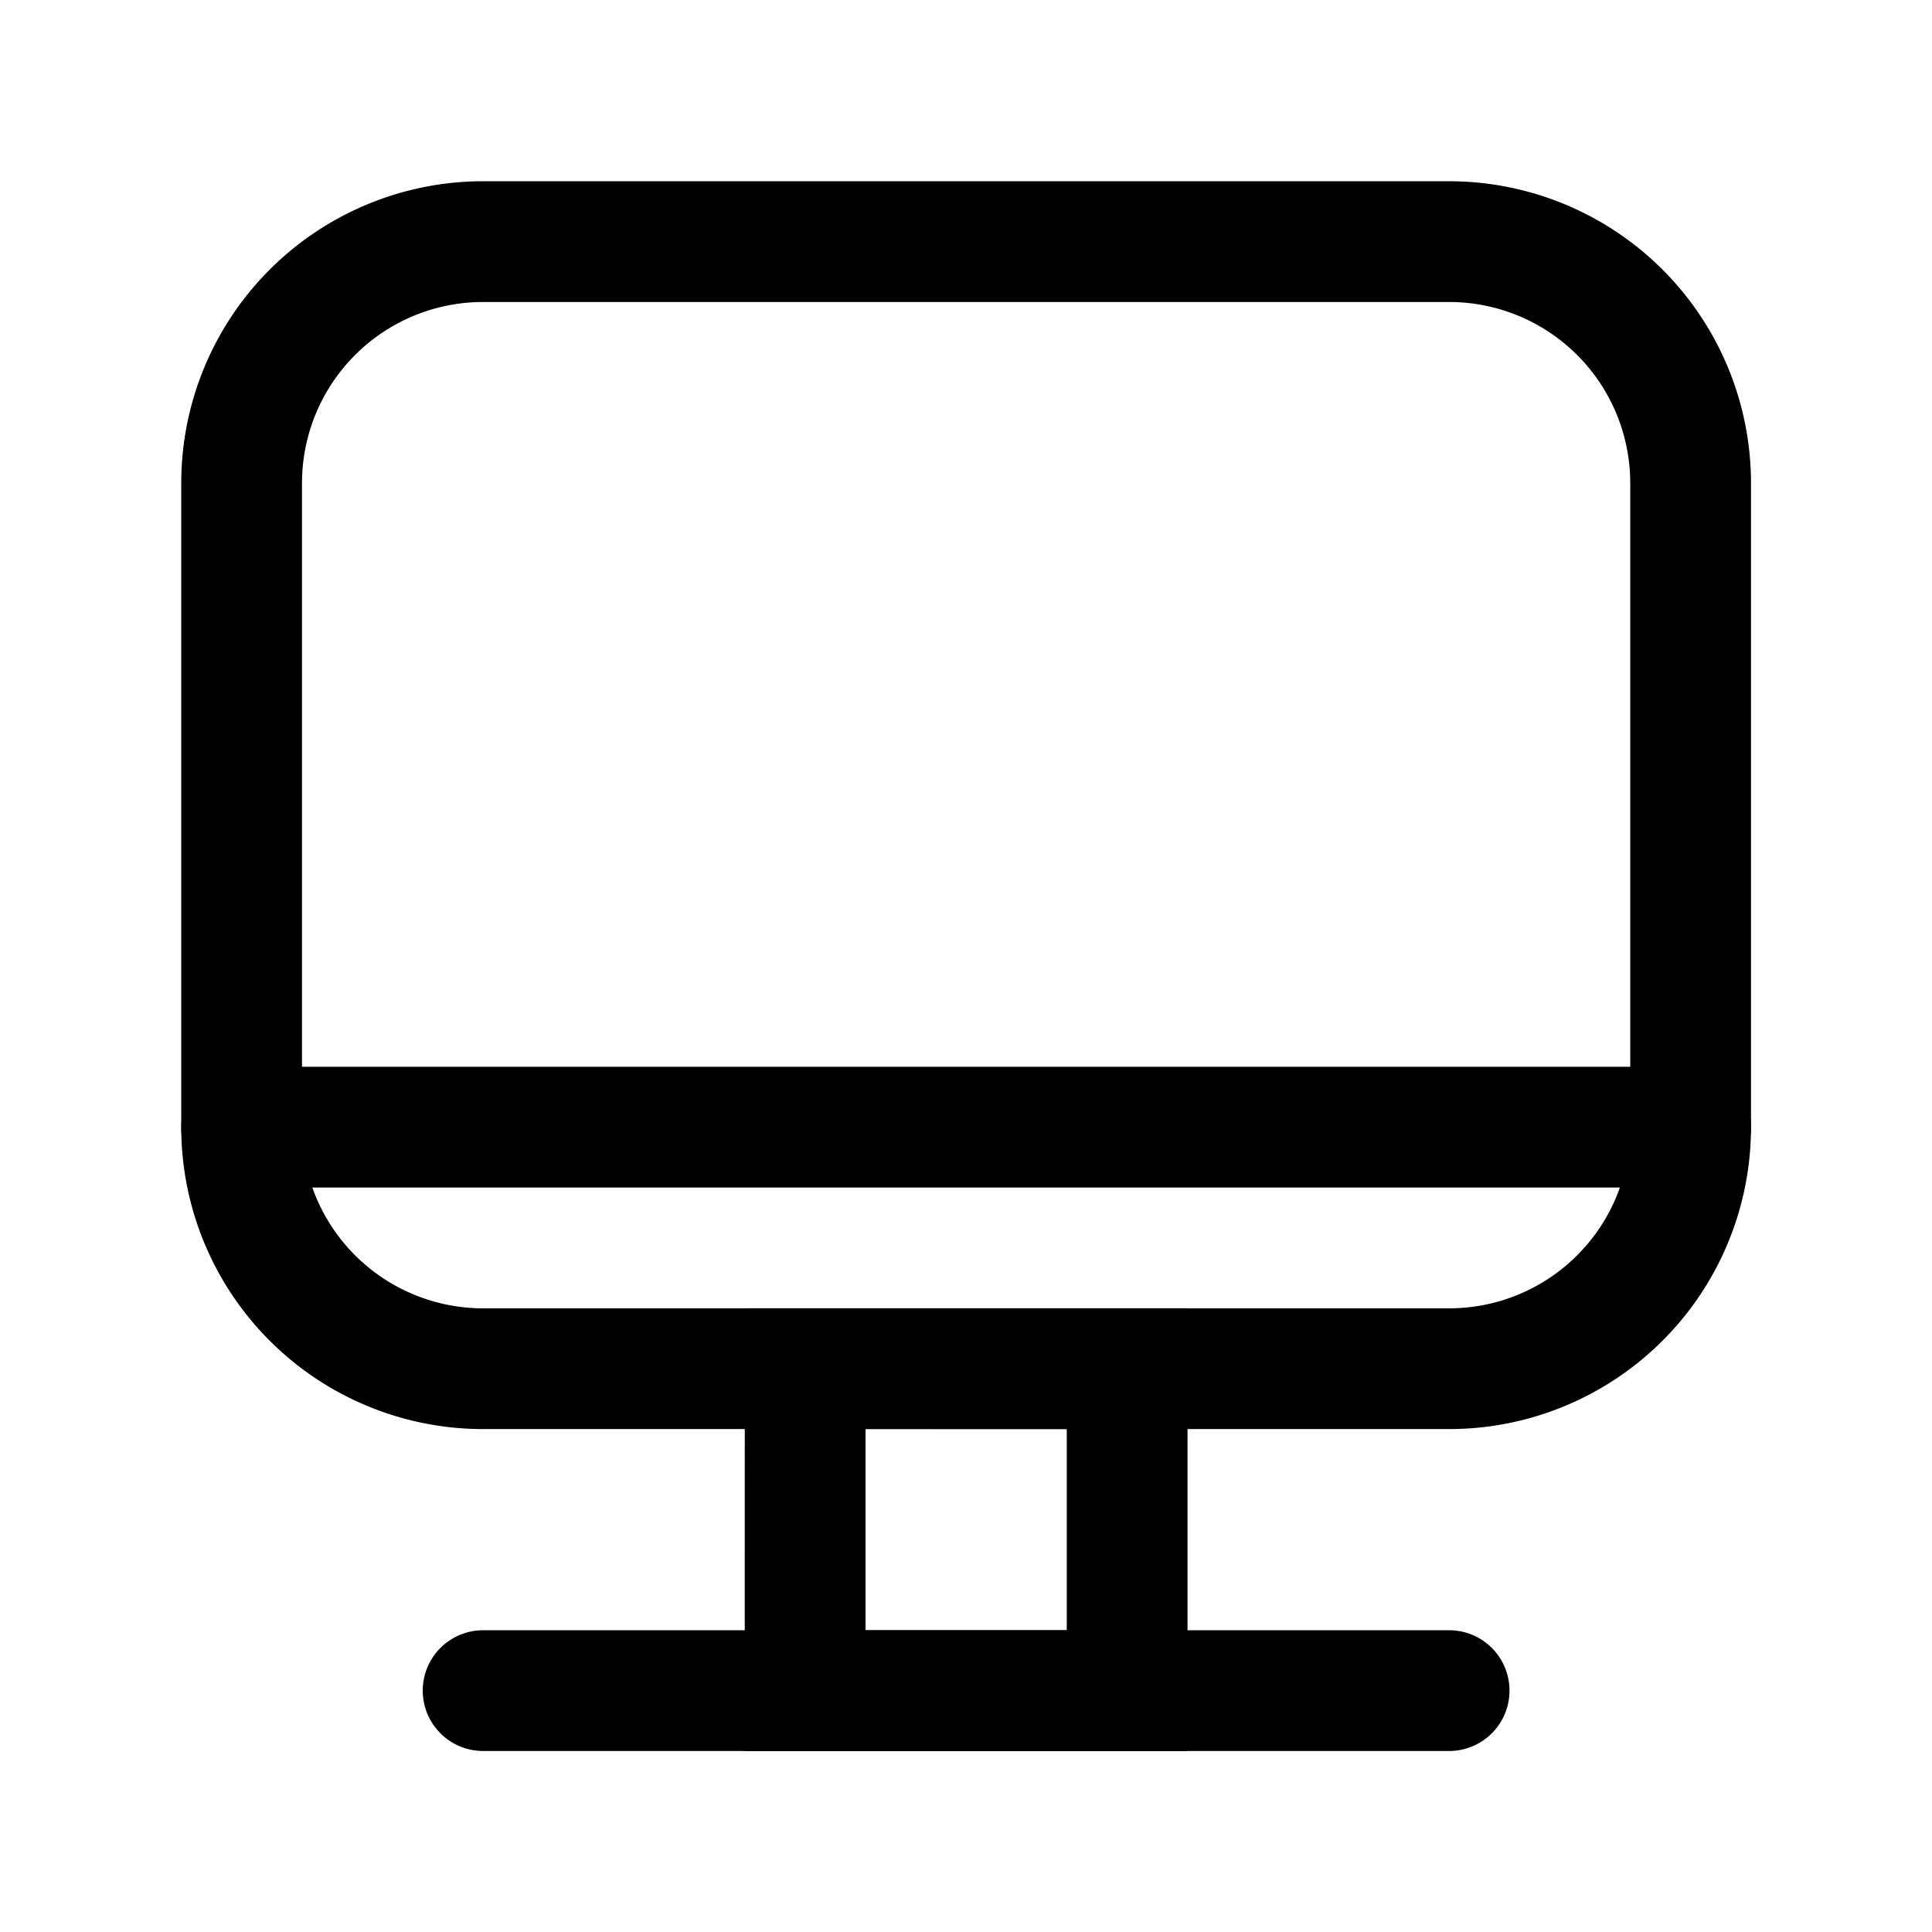 <svg xmlns="http://www.w3.org/2000/svg" width="32" height="32" fill="none" class="persona-icon" viewBox="0 0 32 32"><path fill="currentColor" fill-rule="evenodd" d="M3.002 8.002a5 5 0 0 1 5-5h16a5 5 0 0 1 5 5V18.67a5 5 0 0 1-5 5h-16a5 5 0 0 1-5-5zm5-3a3 3 0 0 0-3 3V18.67a3 3 0 0 0 3 3h16a3 3 0 0 0 3-3V8.002a3 3 0 0 0-3-3z" clip-rule="evenodd"/><path fill="currentColor" fill-rule="evenodd" d="M3.002 18.669a1 1 0 0 1 1-1h24a1 1 0 1 1 0 2h-24a1 1 0 0 1-1-1M12.336 21.669h7.333v7.333h-7.334zm2 2v3.333h3.333V23.67z" clip-rule="evenodd"/><path fill="currentColor" fill-rule="evenodd" d="M7.002 28.002a1 1 0 0 1 1-1h16a1 1 0 1 1 0 2h-16a1 1 0 0 1-1-1" clip-rule="evenodd"/></svg>